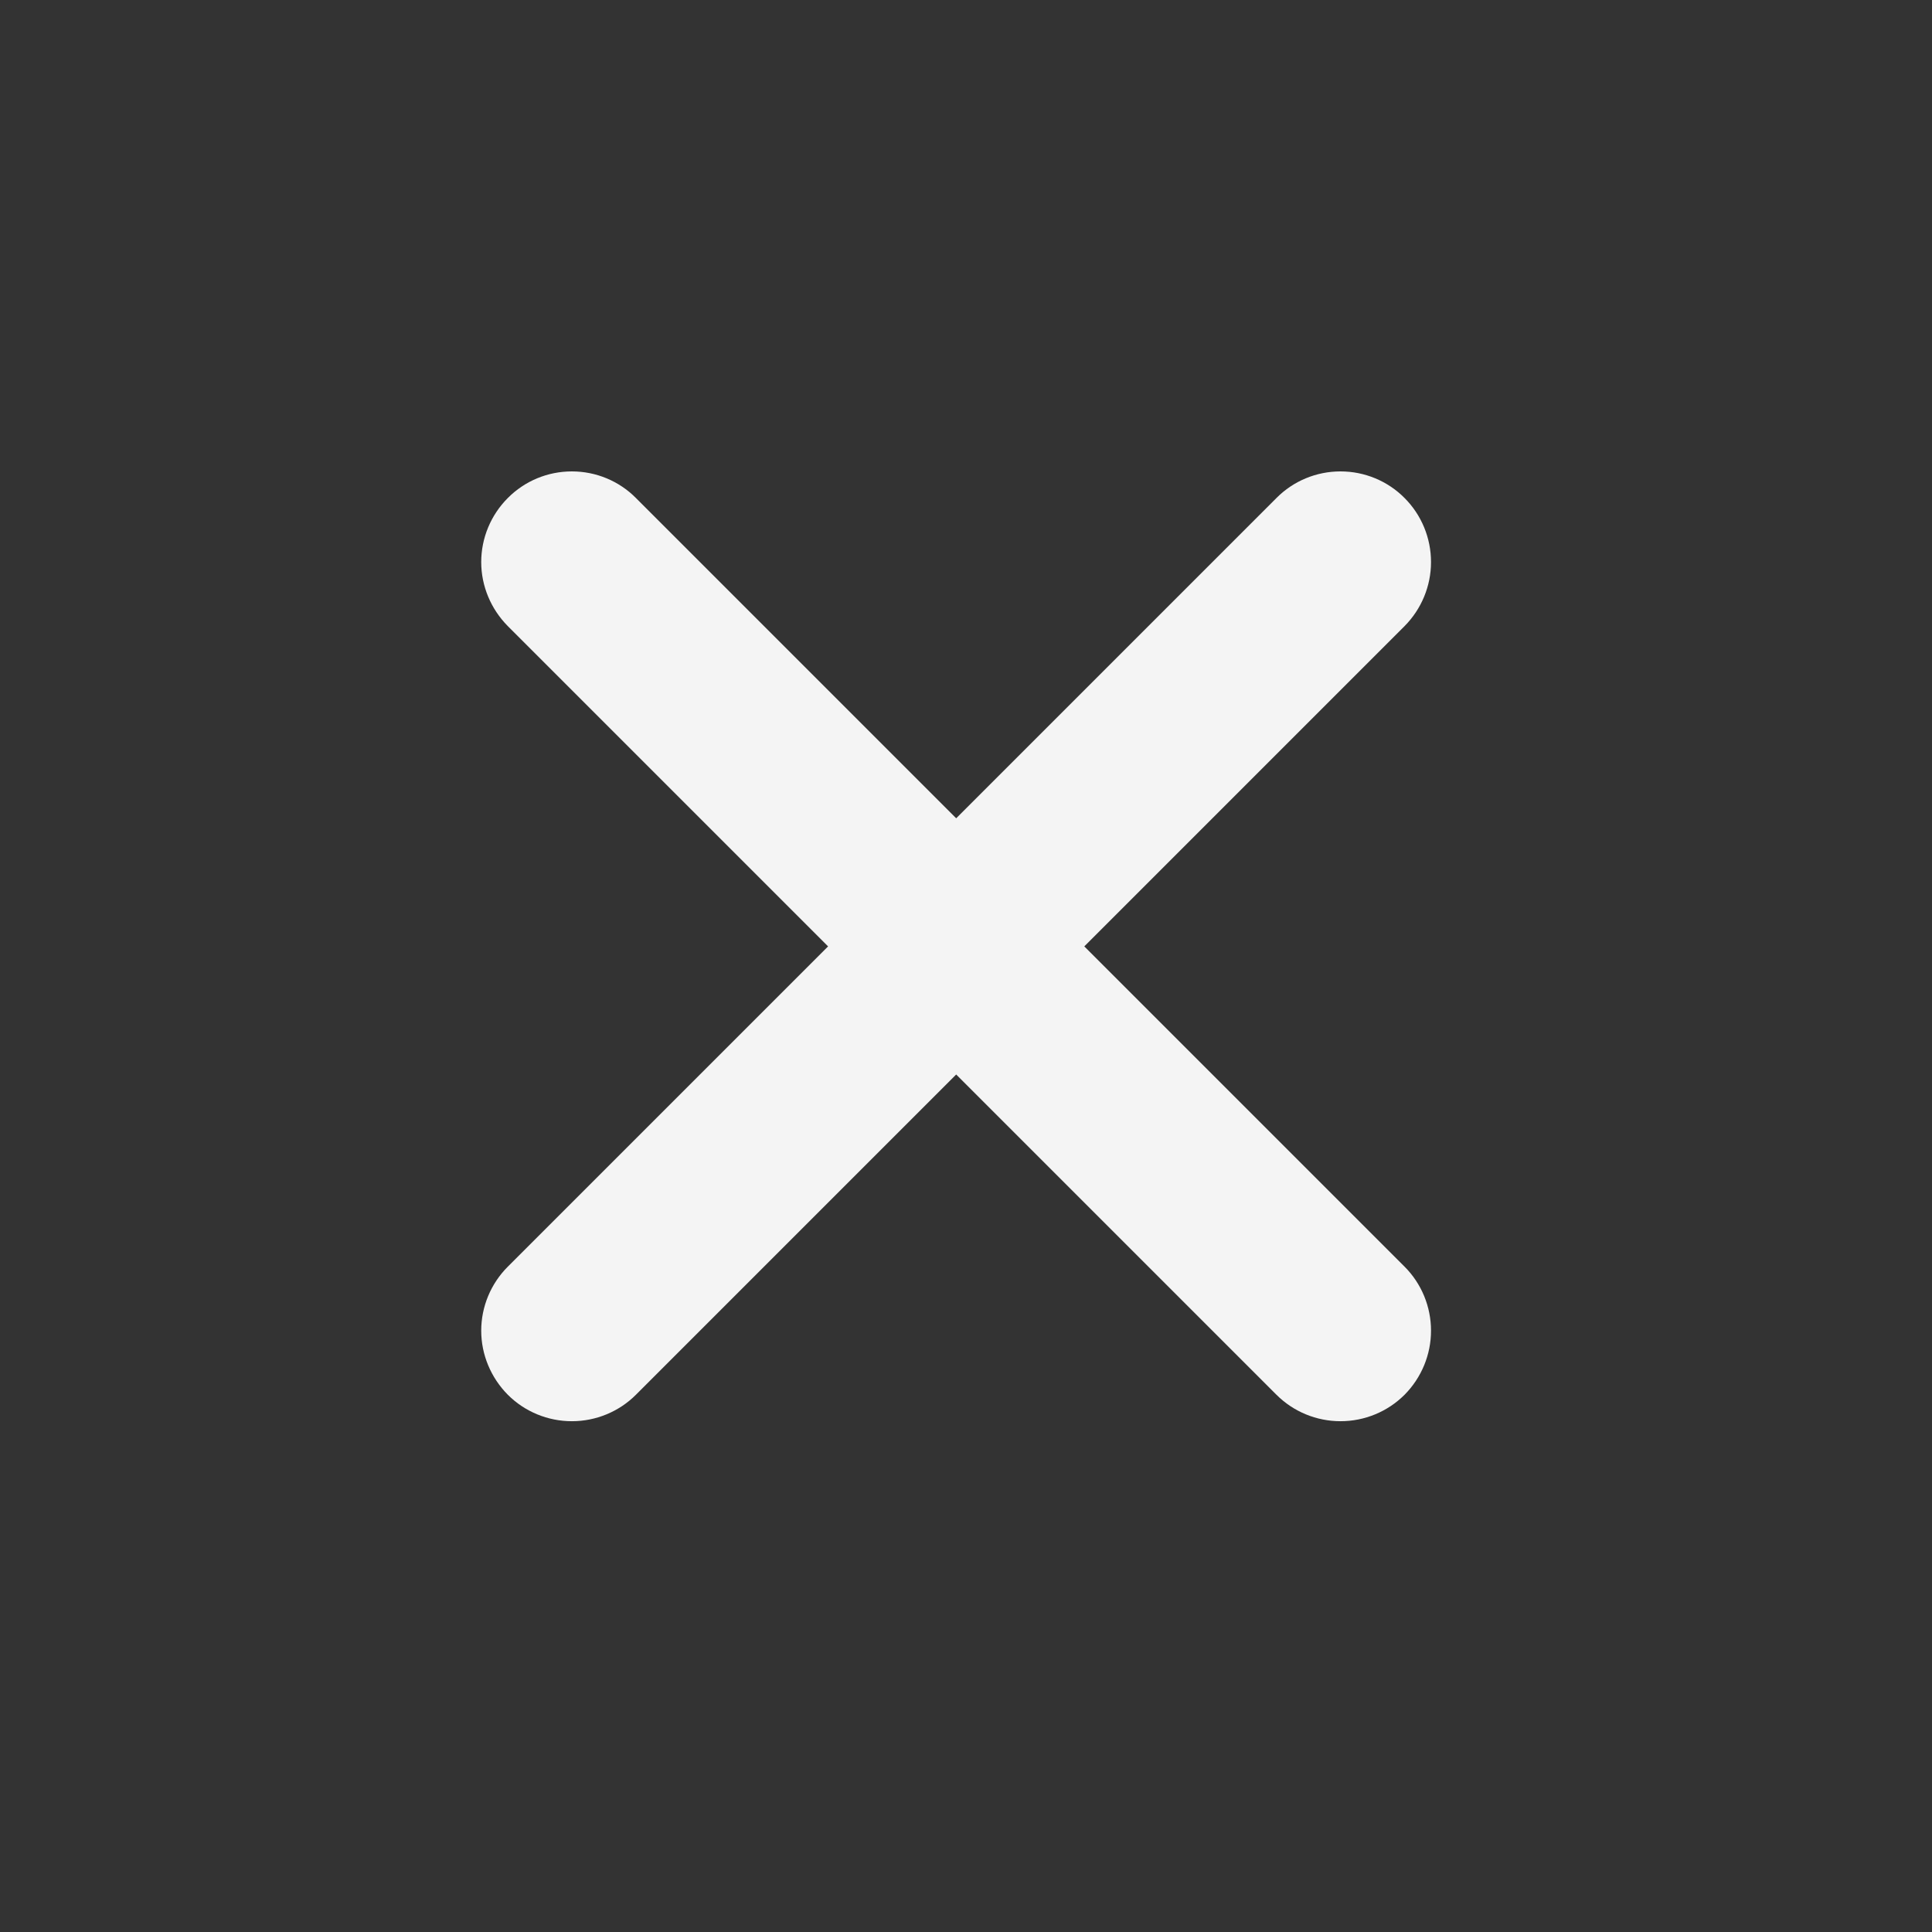 <svg width="13" height="13" viewBox="0 0 13 13" fill="none" xmlns="http://www.w3.org/2000/svg">
<rect x="0" y="0" width="13" height="13" fill="#333333" stroke="none"/>
<path d="M9.451 4.213L7.296 6.368L9.451 8.523C9.565 8.637 9.629 8.792 9.629 8.954C9.629 9.115 9.565 9.27 9.451 9.385C9.337 9.499 9.182 9.563 9.02 9.563C8.858 9.563 8.703 9.499 8.589 9.385L6.434 7.23L4.279 9.385C4.165 9.499 4.01 9.563 3.848 9.563C3.686 9.563 3.531 9.499 3.417 9.385C3.303 9.27 3.238 9.115 3.238 8.954C3.238 8.792 3.303 8.637 3.417 8.523L5.572 6.368L3.417 4.213C3.303 4.098 3.238 3.943 3.238 3.782C3.238 3.62 3.303 3.465 3.417 3.351C3.531 3.236 3.686 3.172 3.848 3.172C4.01 3.172 4.165 3.236 4.279 3.351L6.434 5.506L8.589 3.351C8.703 3.236 8.858 3.172 9.02 3.172C9.182 3.172 9.337 3.236 9.451 3.351C9.565 3.465 9.629 3.62 9.629 3.782C9.629 3.943 9.565 4.098 9.451 4.213Z" fill="#F4F4F4"/>
</svg>
